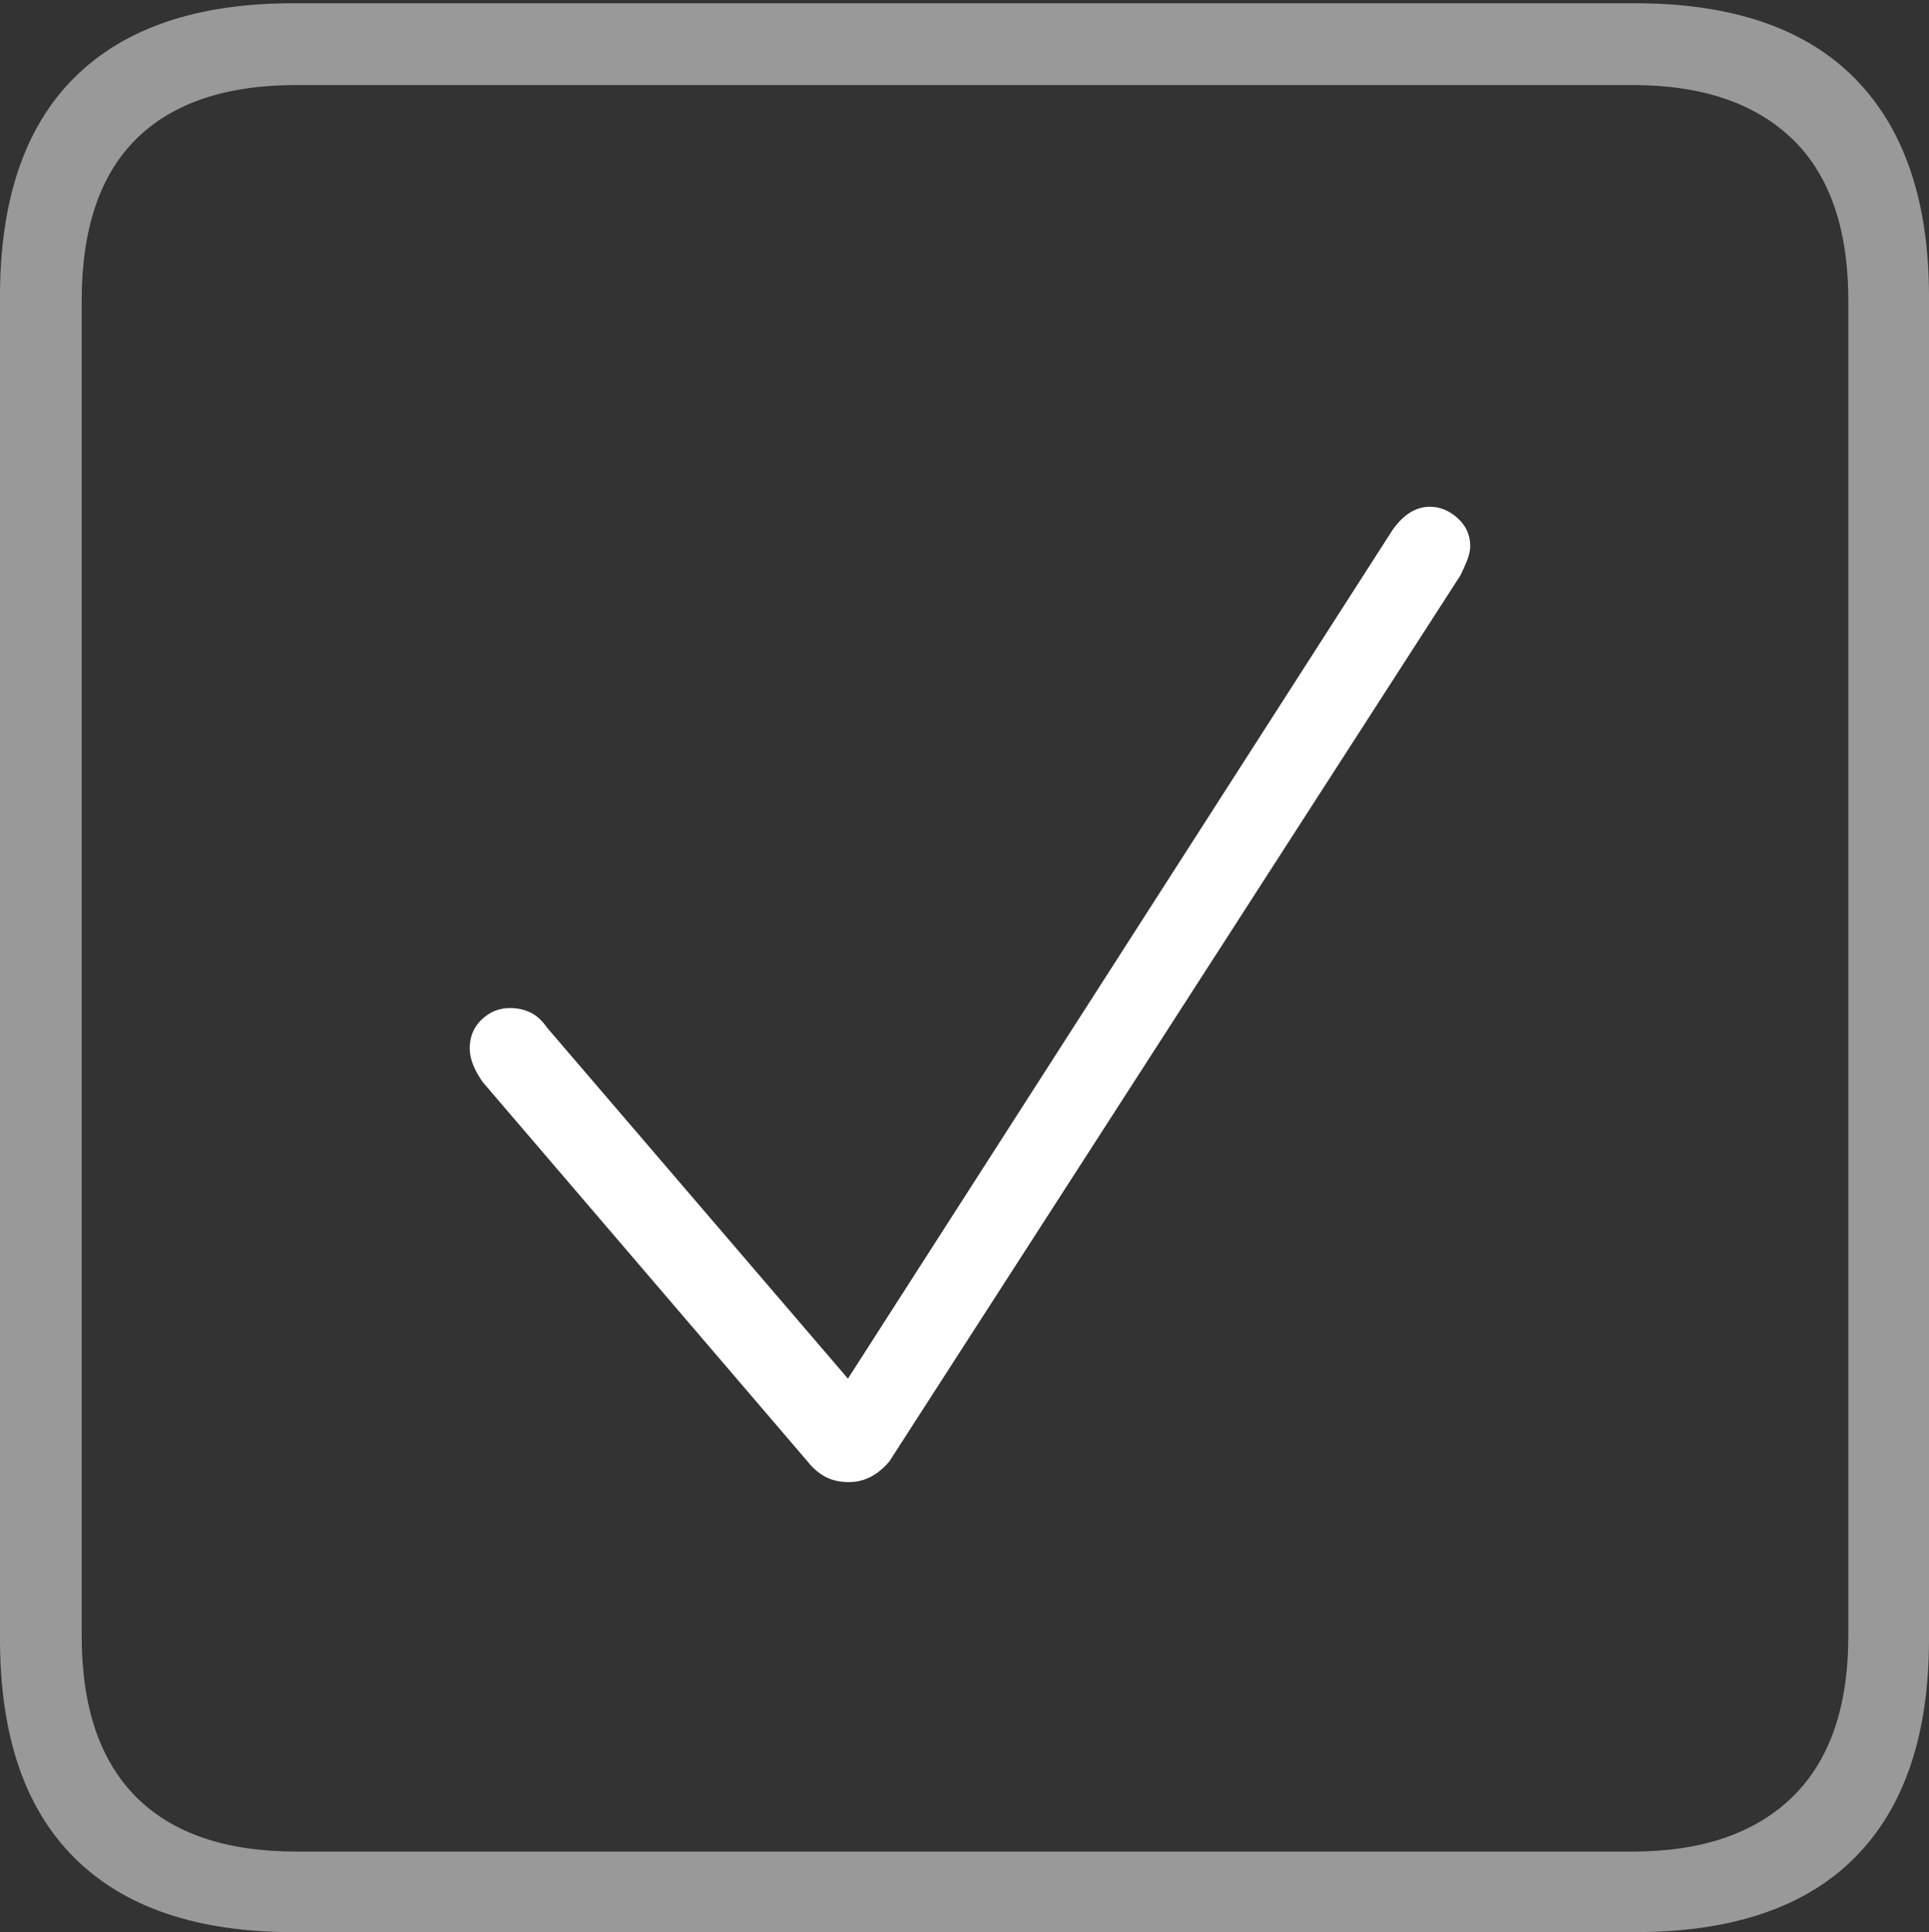 <?xml version="1.0" encoding="UTF-8"?>
<!--Generator: Apple Native CoreSVG 175-->
<!DOCTYPE svg
PUBLIC "-//W3C//DTD SVG 1.1//EN"
       "http://www.w3.org/Graphics/SVG/1.1/DTD/svg11.dtd">
<svg version="1.1" xmlns="http://www.w3.org/2000/svg" xmlns:xlink="http://www.w3.org/1999/xlink" width="17.285" height="17.314">
 <rect width="100%" height="100%" fill="#333333" stroke="none"/>
 <g>
  <rect height="17.314" opacity="0" width="17.285" x="0" y="0"/>
  <path d="M2.627 17.314L14.648 17.314Q15.957 17.314 16.621 16.645Q17.285 15.977 17.285 14.688L17.285 2.656Q17.285 1.377 16.621 0.703Q15.957 0.029 14.648 0.029L2.627 0.029Q1.338 0.029 0.669 0.693Q0 1.357 0 2.656L0 14.688Q0 15.986 0.669 16.65Q1.338 17.314 2.627 17.314ZM2.656 16.592Q1.709 16.592 1.221 16.104Q0.732 15.615 0.732 14.658L0.732 2.695Q0.732 1.729 1.221 1.245Q1.709 0.762 2.656 0.762L14.629 0.762Q15.557 0.762 16.06 1.245Q16.562 1.729 16.562 2.695L16.562 14.658Q16.562 15.615 16.06 16.104Q15.557 16.592 14.629 16.592Z" fill="rgba(255,255,255,0.5)"/>
  <path d="M7.607 13.281Q7.812 13.281 7.969 13.096L13.086 5.156Q13.115 5.098 13.145 5.024Q13.174 4.951 13.174 4.893Q13.174 4.746 13.062 4.644Q12.949 4.541 12.812 4.541Q12.627 4.541 12.48 4.746L7.598 12.354L4.902 9.209Q4.834 9.111 4.751 9.072Q4.668 9.033 4.57 9.033Q4.424 9.033 4.316 9.136Q4.209 9.238 4.209 9.395Q4.209 9.531 4.326 9.697L7.236 13.096Q7.314 13.193 7.402 13.237Q7.49 13.281 7.607 13.281Z" fill="#ffffff"/>
 </g>
</svg>
